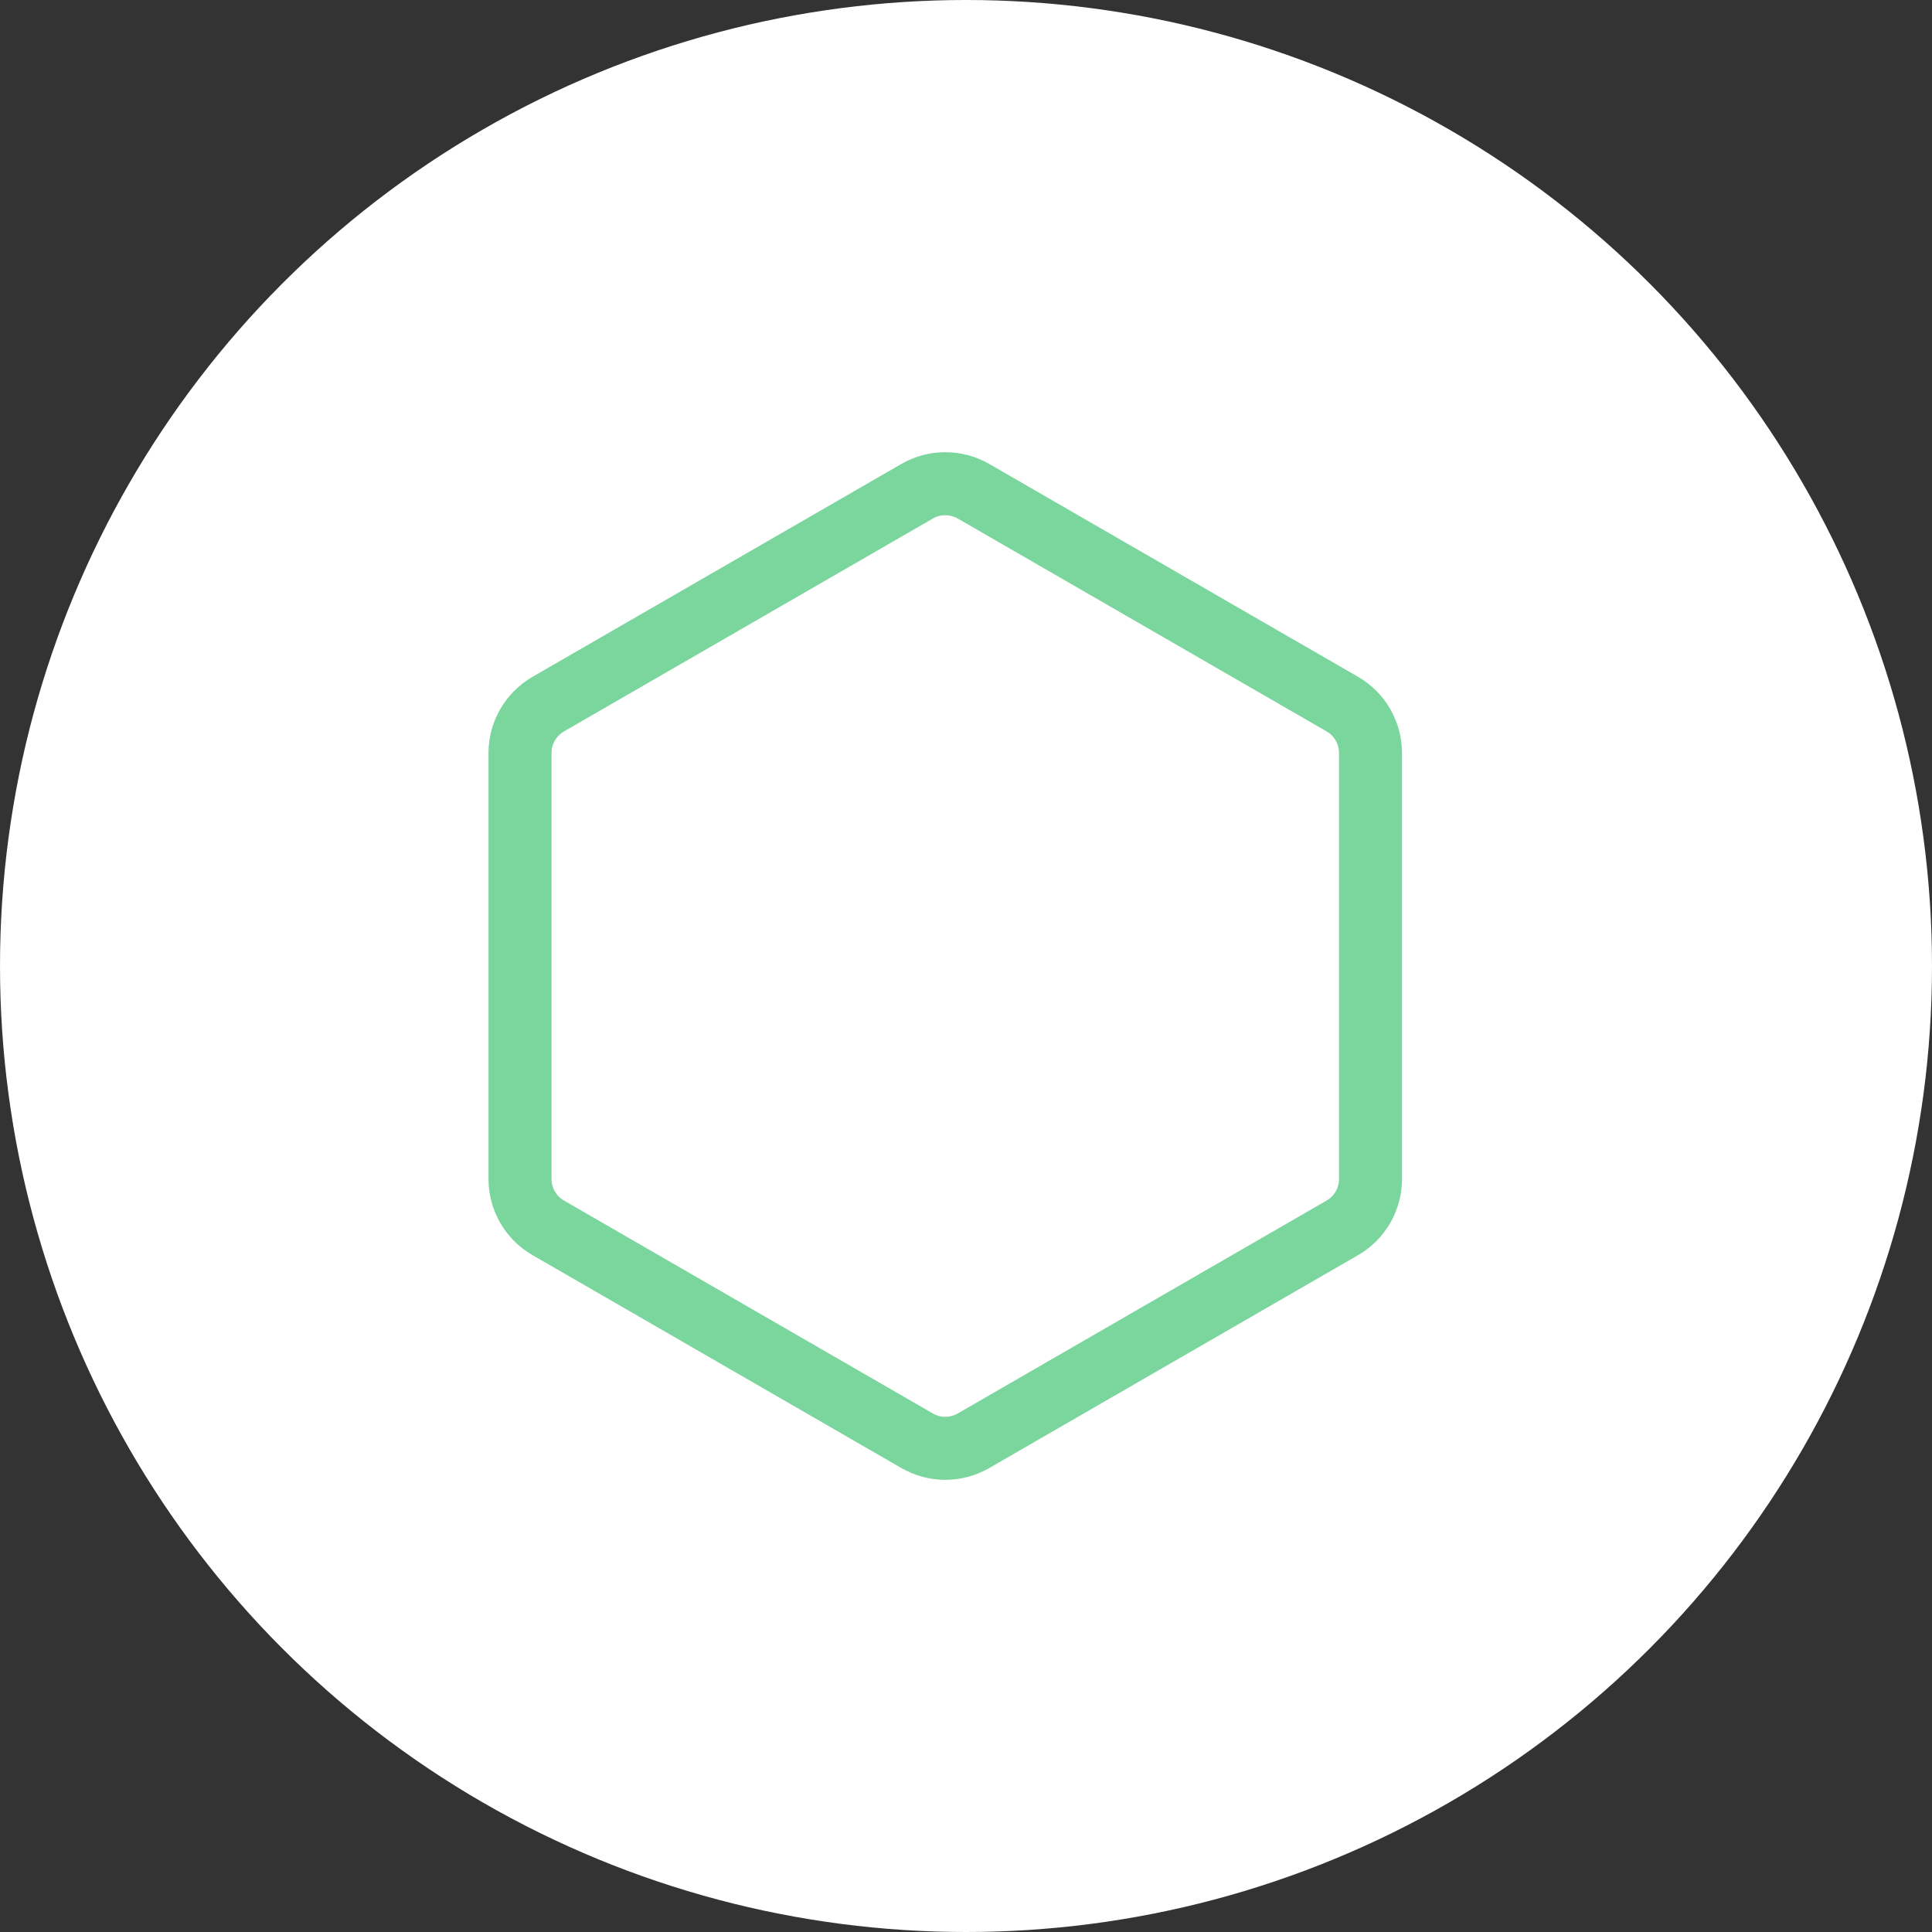 <?xml version="1.0" encoding="utf-8"?>
<!-- Generator: Adobe Illustrator 16.0.0, SVG Export Plug-In . SVG Version: 6.00 Build 0)  -->
<!DOCTYPE svg PUBLIC "-//W3C//DTD SVG 1.1//EN" "http://www.w3.org/Graphics/SVG/1.1/DTD/svg11.dtd">
<svg version="1.1" id="Layer_1" xmlns="http://www.w3.org/2000/svg" xmlns:xlink="http://www.w3.org/1999/xlink" x="0px" y="0px"
	 width="46px" height="46px" viewBox="0 0 46 46" enable-background="new 0 0 46 46" xml:space="preserve">
<rect x="0" y="0" width="46" height="46" fill="#333333" stroke="none"/>
<g>
	<circle fill="#FFFFFF" cx="23" cy="23" r="23"/>
	<g>
		<g>
			<path fill="none" stroke="#7AD69C" stroke-width="1.5" stroke-miterlimit="10" d="M22.506,34.484c-0.23,0-0.463-0.061-0.67-0.18
				l-8.783-5.07c-0.416-0.24-0.672-0.682-0.672-1.164v-10.14c0-0.481,0.256-0.923,0.672-1.165l8.783-5.069
				c0.414-0.239,0.928-0.239,1.342,0l8.783,5.069c0.416,0.242,0.67,0.684,0.67,1.165v10.14c0,0.482-0.254,0.924-0.67,1.164
				l-8.783,5.07C22.969,34.424,22.738,34.484,22.506,34.484z"/>
		</g>
	</g>
</g>
</svg>

